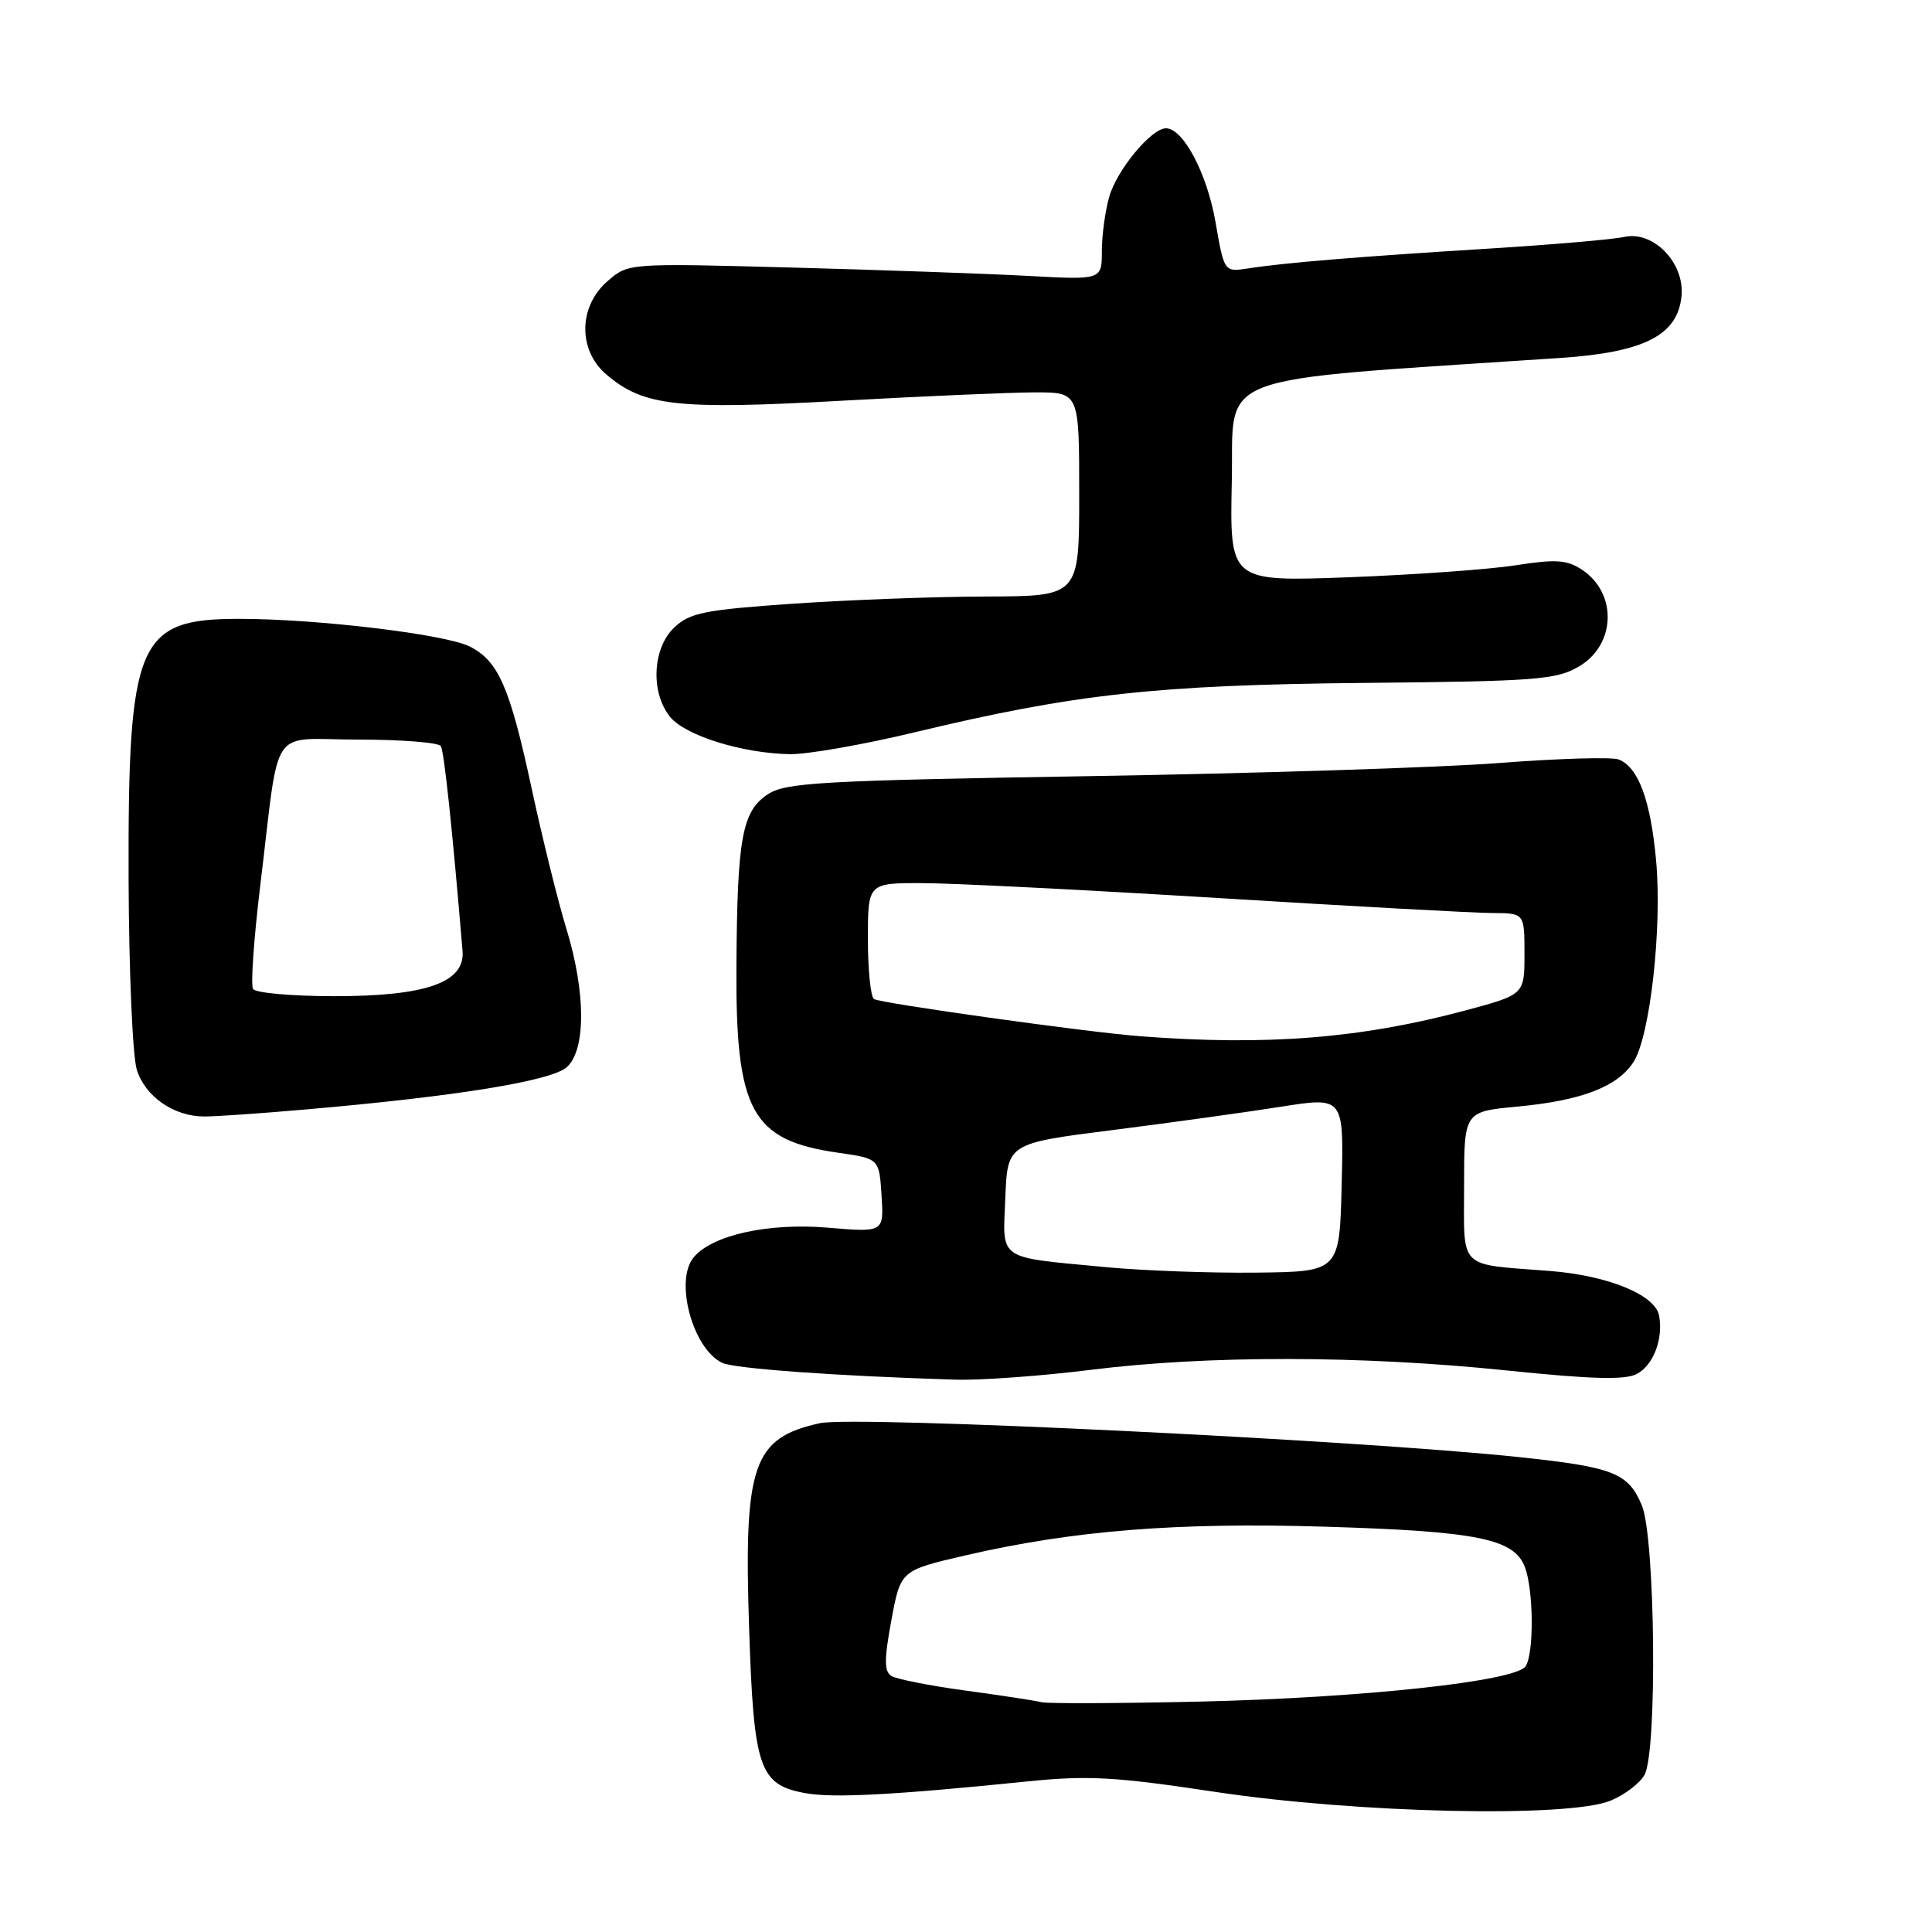 <?xml version="1.0" encoding="UTF-8" standalone="no"?>
<!DOCTYPE svg PUBLIC "-//W3C//DTD SVG 1.1//EN" "http://www.w3.org/Graphics/SVG/1.1/DTD/svg11.dtd" >
<svg xmlns="http://www.w3.org/2000/svg" xmlns:xlink="http://www.w3.org/1999/xlink" version="1.1" viewBox="0 0 256 256">
 <g >
 <path fill="currentColor"
d=" M 213.45 238.58 C 215.31 237.81 217.33 236.26 217.92 235.15 C 219.62 231.97 219.33 203.71 217.55 199.46 C 215.75 195.17 213.80 194.40 201.34 193.08 C 179.82 190.80 113.23 187.57 108.64 188.58 C 99.76 190.53 98.54 194.06 99.26 215.71 C 99.87 234.31 100.59 236.46 106.64 237.59 C 110.30 238.28 118.34 237.86 136.00 236.06 C 144.18 235.23 147.65 235.42 161.00 237.43 C 179.88 240.28 207.91 240.90 213.45 238.58 Z  M 144.54 181.51 C 160.04 179.57 180.36 179.60 199.52 181.58 C 210.94 182.76 215.35 182.88 216.90 182.05 C 219.09 180.88 220.41 177.41 219.84 174.33 C 219.33 171.57 213.06 169.01 205.37 168.41 C 193.05 167.45 194.00 168.39 194.00 157.12 C 194.00 147.29 194.00 147.29 201.06 146.63 C 209.52 145.84 214.29 144.02 216.43 140.75 C 218.64 137.38 220.26 122.97 219.44 114.00 C 218.71 106.01 217.08 101.63 214.47 100.63 C 213.58 100.29 206.48 100.50 198.68 101.10 C 190.88 101.70 166.48 102.48 144.45 102.84 C 108.76 103.43 104.12 103.69 101.75 105.24 C 98.33 107.49 97.69 110.97 97.58 128.00 C 97.46 147.25 99.56 151.09 111.04 152.74 C 116.50 153.52 116.50 153.52 116.81 158.41 C 117.12 163.30 117.12 163.30 109.67 162.67 C 101.79 162.01 94.36 163.65 91.91 166.61 C 89.34 169.71 91.80 178.76 95.71 180.59 C 97.33 181.35 110.84 182.33 126.54 182.81 C 129.86 182.92 137.96 182.33 144.54 181.51 Z  M 40.50 147.01 C 60.45 145.28 73.09 143.23 75.11 141.40 C 77.66 139.09 77.63 131.46 75.03 123.00 C 73.93 119.42 71.89 111.16 70.48 104.63 C 67.56 91.03 66.06 87.59 62.23 85.66 C 59.02 84.04 42.00 82.00 31.69 82.00 C 18.20 82.00 16.95 84.94 17.04 116.54 C 17.08 128.62 17.57 139.97 18.13 141.76 C 19.25 145.29 23.00 147.91 27.00 147.94 C 28.38 147.96 34.45 147.54 40.50 147.01 Z  M 121.17 97.04 C 142.39 91.95 153.19 90.76 180.69 90.49 C 203.49 90.28 206.20 90.07 209.19 88.33 C 214.13 85.45 214.34 78.58 209.59 75.47 C 207.62 74.17 206.12 74.08 200.85 74.90 C 197.36 75.45 187.40 76.16 178.72 76.49 C 162.94 77.08 162.94 77.08 163.22 63.79 C 163.53 49.14 159.71 50.58 206.74 47.43 C 217.87 46.69 222.31 44.42 222.81 39.23 C 223.24 34.82 219.07 30.52 215.19 31.40 C 213.71 31.73 205.53 32.43 197.00 32.96 C 180.08 34.00 170.23 34.81 165.36 35.57 C 162.21 36.05 162.21 36.05 161.06 29.42 C 159.94 22.98 156.78 17.00 154.50 17.00 C 152.56 17.00 148.00 22.50 146.98 26.07 C 146.44 27.95 146.00 31.20 146.00 33.29 C 146.00 37.09 146.00 37.09 136.25 36.56 C 130.89 36.27 116.77 35.77 104.88 35.45 C 83.26 34.87 83.26 34.87 80.54 37.22 C 76.65 40.55 76.55 46.36 80.31 49.59 C 85.23 53.82 89.63 54.32 111.50 53.10 C 122.50 52.49 134.09 51.99 137.25 51.99 C 143.00 52.00 143.00 52.00 143.00 65.50 C 143.00 79.00 143.00 79.00 130.75 79.04 C 124.01 79.05 112.47 79.49 105.11 79.99 C 93.39 80.80 91.42 81.19 89.36 83.13 C 86.45 85.86 86.17 91.75 88.79 94.99 C 90.80 97.47 98.37 99.83 104.67 99.93 C 106.97 99.97 114.39 98.67 121.17 97.04 Z  M 138.00 225.55 C 137.18 225.34 132.65 224.65 127.94 224.01 C 123.23 223.37 118.81 222.50 118.13 222.08 C 117.15 221.47 117.14 219.95 118.11 214.70 C 119.33 208.09 119.33 208.09 127.91 206.10 C 142.19 202.80 155.90 201.70 175.44 202.29 C 195.74 202.90 200.62 203.88 202.05 207.63 C 203.21 210.67 203.28 219.02 202.16 220.78 C 200.90 222.77 180.68 224.96 159.00 225.47 C 148.28 225.71 138.82 225.75 138.00 225.55 Z  M 146.50 167.90 C 131.98 166.52 132.87 167.13 133.21 158.72 C 133.50 151.50 133.50 151.50 147.50 149.73 C 155.20 148.75 165.23 147.36 169.78 146.64 C 178.06 145.34 178.06 145.34 177.78 156.92 C 177.50 168.50 177.50 168.50 166.50 168.63 C 160.45 168.70 151.45 168.37 146.50 167.90 Z  M 151.00 137.30 C 144.05 136.77 116.73 132.95 115.81 132.38 C 115.37 132.11 115.00 128.53 115.00 124.44 C 115.00 117.00 115.00 117.00 122.25 117.02 C 126.24 117.02 143.90 117.92 161.50 119.00 C 179.10 120.08 195.41 120.98 197.75 120.98 C 202.00 121.00 202.00 121.00 202.00 126.39 C 202.00 131.78 202.00 131.78 194.25 133.87 C 180.36 137.60 167.82 138.60 151.00 137.30 Z  M 33.53 131.04 C 33.20 130.52 33.64 124.33 34.49 117.29 C 37.15 95.51 35.47 98.00 47.49 98.00 C 53.20 98.00 58.12 98.39 58.41 98.86 C 58.85 99.57 59.93 109.74 61.29 126.00 C 61.64 130.18 56.49 132.00 44.31 132.00 C 38.70 132.00 33.85 131.57 33.53 131.04 Z "/>
</g>
</svg>